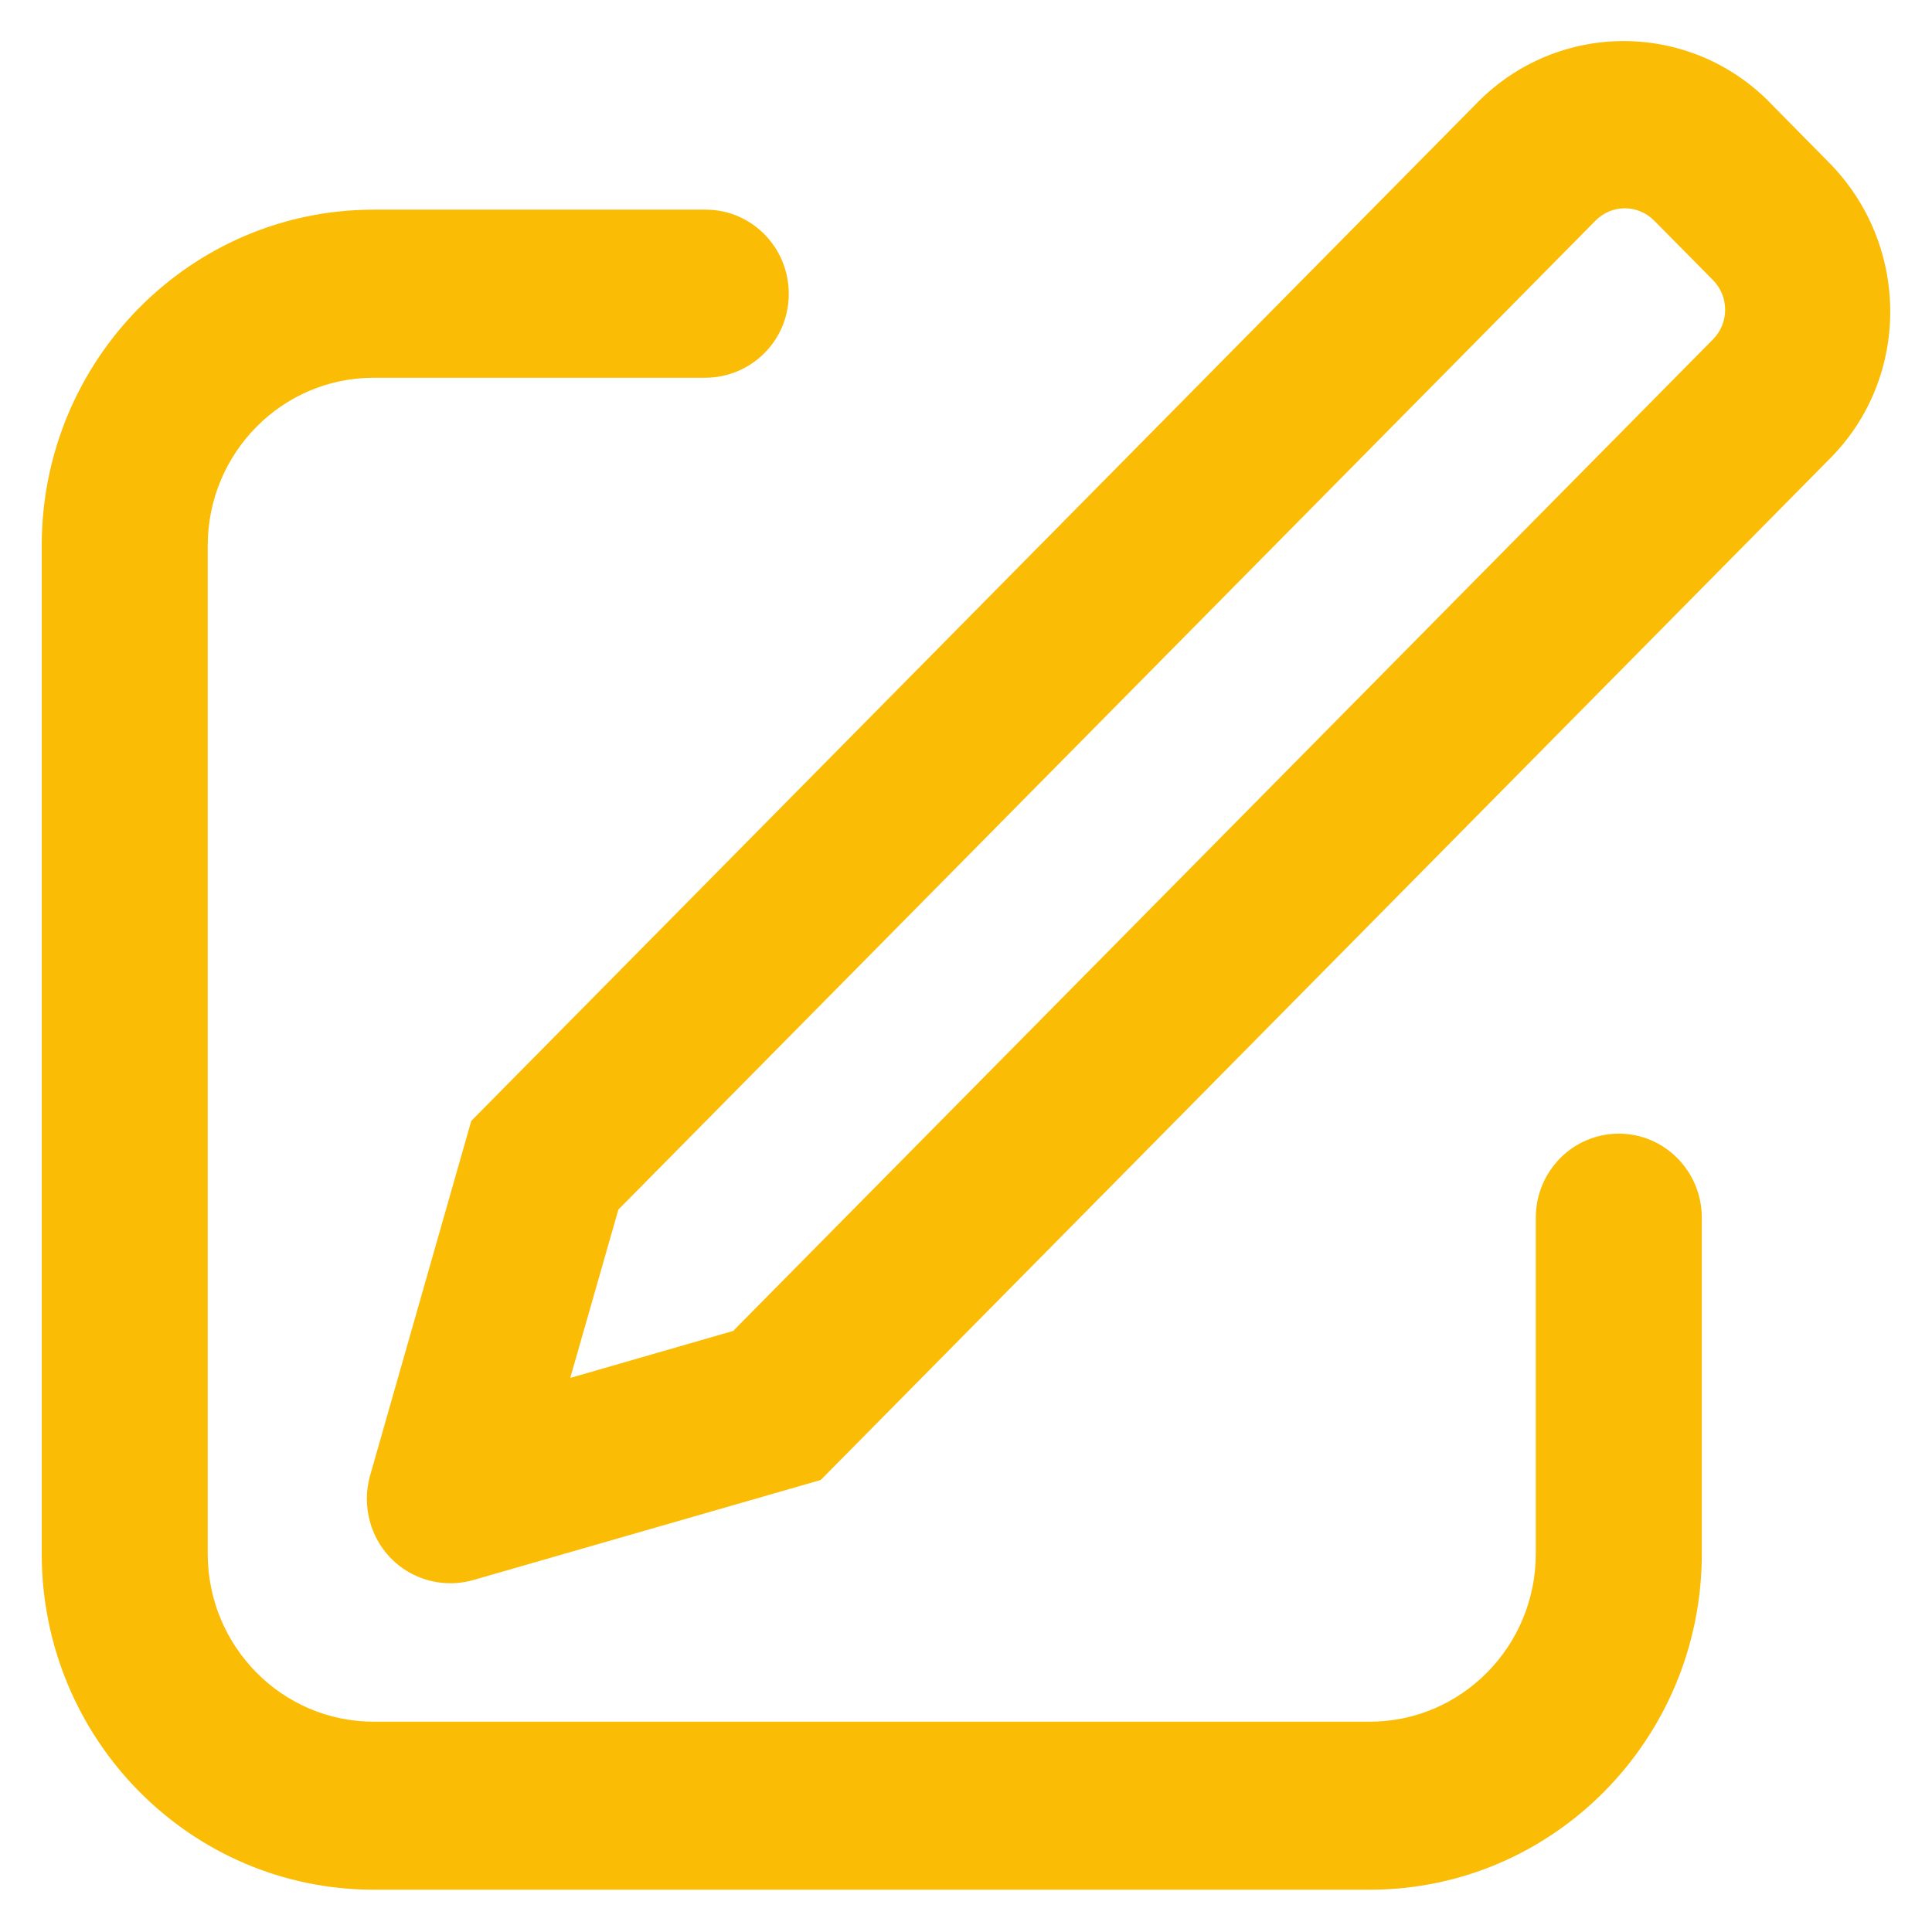 <svg width="27" height="27" viewBox="0 0 27 27" fill="none" xmlns="http://www.w3.org/2000/svg">
<path d="M7.972 19.256L10.246 18.6L23.942 4.74C24.05 4.629 24.11 4.481 24.109 4.326C24.108 4.171 24.047 4.023 23.938 3.913L23.118 3.084C23.065 3.03 23.001 2.986 22.931 2.957C22.861 2.927 22.786 2.911 22.71 2.911C22.634 2.911 22.559 2.925 22.489 2.954C22.419 2.984 22.355 3.026 22.301 3.08L8.642 16.904L7.97 19.255L7.972 19.256ZM24.741 1.441L25.561 2.272C26.693 3.417 26.703 5.266 25.582 6.4L11.47 20.683L6.608 22.083C6.311 22.166 5.993 22.128 5.724 21.977C5.456 21.827 5.258 21.575 5.174 21.279C5.112 21.065 5.111 20.839 5.171 20.625L6.586 15.665L20.661 1.419C20.929 1.15 21.247 0.936 21.598 0.791C21.949 0.646 22.326 0.572 22.706 0.574C23.085 0.576 23.461 0.654 23.811 0.802C24.16 0.951 24.476 1.168 24.741 1.44V1.441ZM9.863 2.93C10.503 2.93 11.023 3.456 11.023 4.105C11.024 4.258 10.994 4.41 10.937 4.552C10.879 4.694 10.794 4.823 10.686 4.932C10.578 5.041 10.45 5.128 10.309 5.187C10.168 5.247 10.016 5.278 9.863 5.279H5.223C3.942 5.279 2.903 6.33 2.903 7.626V21.713C2.903 23.009 3.942 24.061 5.223 24.061H19.142C20.423 24.061 21.463 23.009 21.463 21.713V17.017C21.463 16.369 21.982 15.843 22.623 15.843C23.264 15.843 23.783 16.369 23.783 17.019V21.713C23.783 24.306 21.705 26.409 19.142 26.409H5.223C2.66 26.409 0.583 24.306 0.583 21.713V7.626C0.583 5.033 2.66 2.93 5.223 2.93H9.863Z" fill="#FBBC05"/>
</svg>
